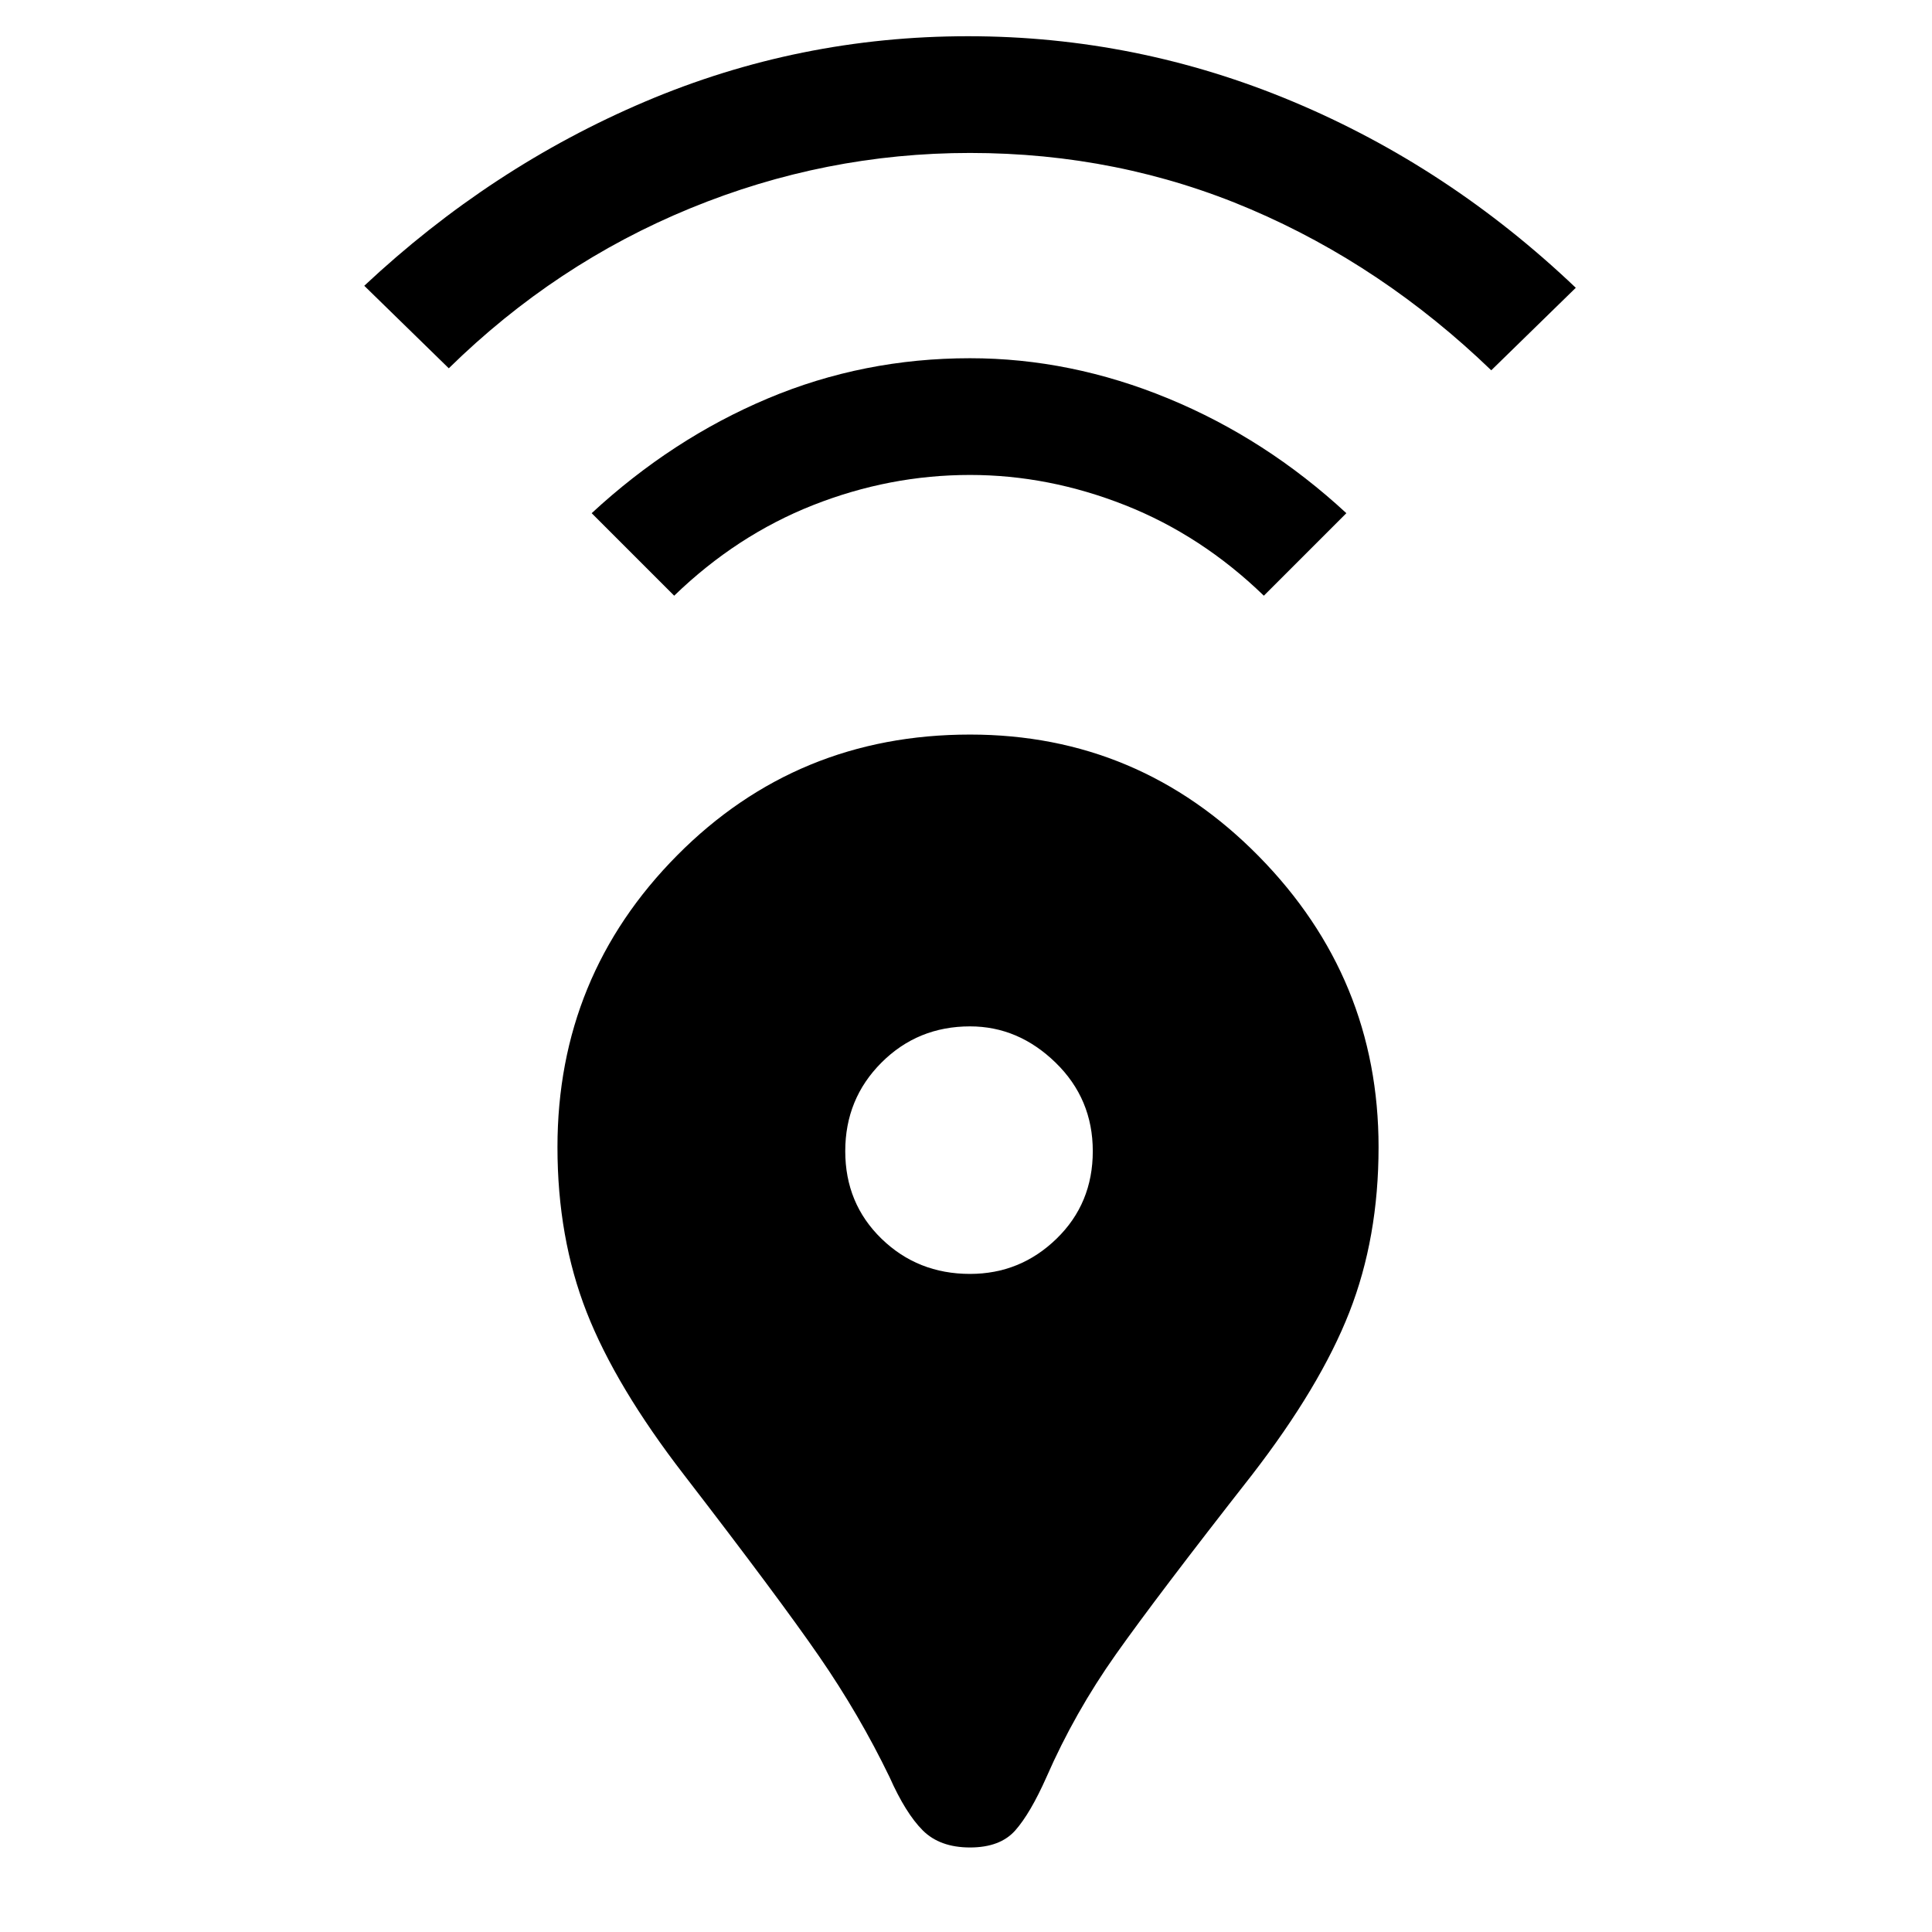 <svg xmlns="http://www.w3.org/2000/svg" height="48" width="48"><path d="M24.1 45.9Q23.35 45.9 22.925 45.475Q22.5 45.05 22.1 44.15Q21.35 42.6 20.35 41.15Q19.35 39.7 17 36.65Q15.3 34.45 14.575 32.6Q13.85 30.75 13.85 28.5Q13.85 24.25 16.825 21.25Q19.8 18.25 24.1 18.25Q28.3 18.25 31.275 21.275Q34.25 24.3 34.25 28.5Q34.25 30.75 33.525 32.6Q32.8 34.45 31.1 36.65Q28.75 39.65 27.725 41.1Q26.7 42.55 26 44.15Q25.6 45.05 25.225 45.475Q24.85 45.9 24.1 45.9ZM24.1 31.65Q25.35 31.65 26.25 30.775Q27.15 29.9 27.15 28.6Q27.15 27.3 26.225 26.4Q25.3 25.5 24.1 25.5Q22.8 25.5 21.9 26.4Q21 27.3 21 28.6Q21 29.9 21.9 30.775Q22.8 31.65 24.1 31.65ZM16.75 14.8 14.7 12.75Q16.7 10.9 19.075 9.9Q21.45 8.9 24.1 8.9Q26.6 8.9 29.025 9.9Q31.45 10.9 33.45 12.75L31.4 14.8Q29.85 13.3 27.95 12.55Q26.05 11.8 24.1 11.8Q22.1 11.8 20.2 12.55Q18.3 13.3 16.75 14.8ZM11.15 9.15 9.05 7.1Q12.2 4.15 16.025 2.525Q19.85 0.9 24.05 0.9Q28.25 0.9 32.125 2.525Q36 4.15 39.15 7.15L37.05 9.2Q34.35 6.6 31.075 5.2Q27.8 3.8 24.1 3.8Q20.5 3.8 17.15 5.175Q13.8 6.55 11.15 9.15Z"/></svg>